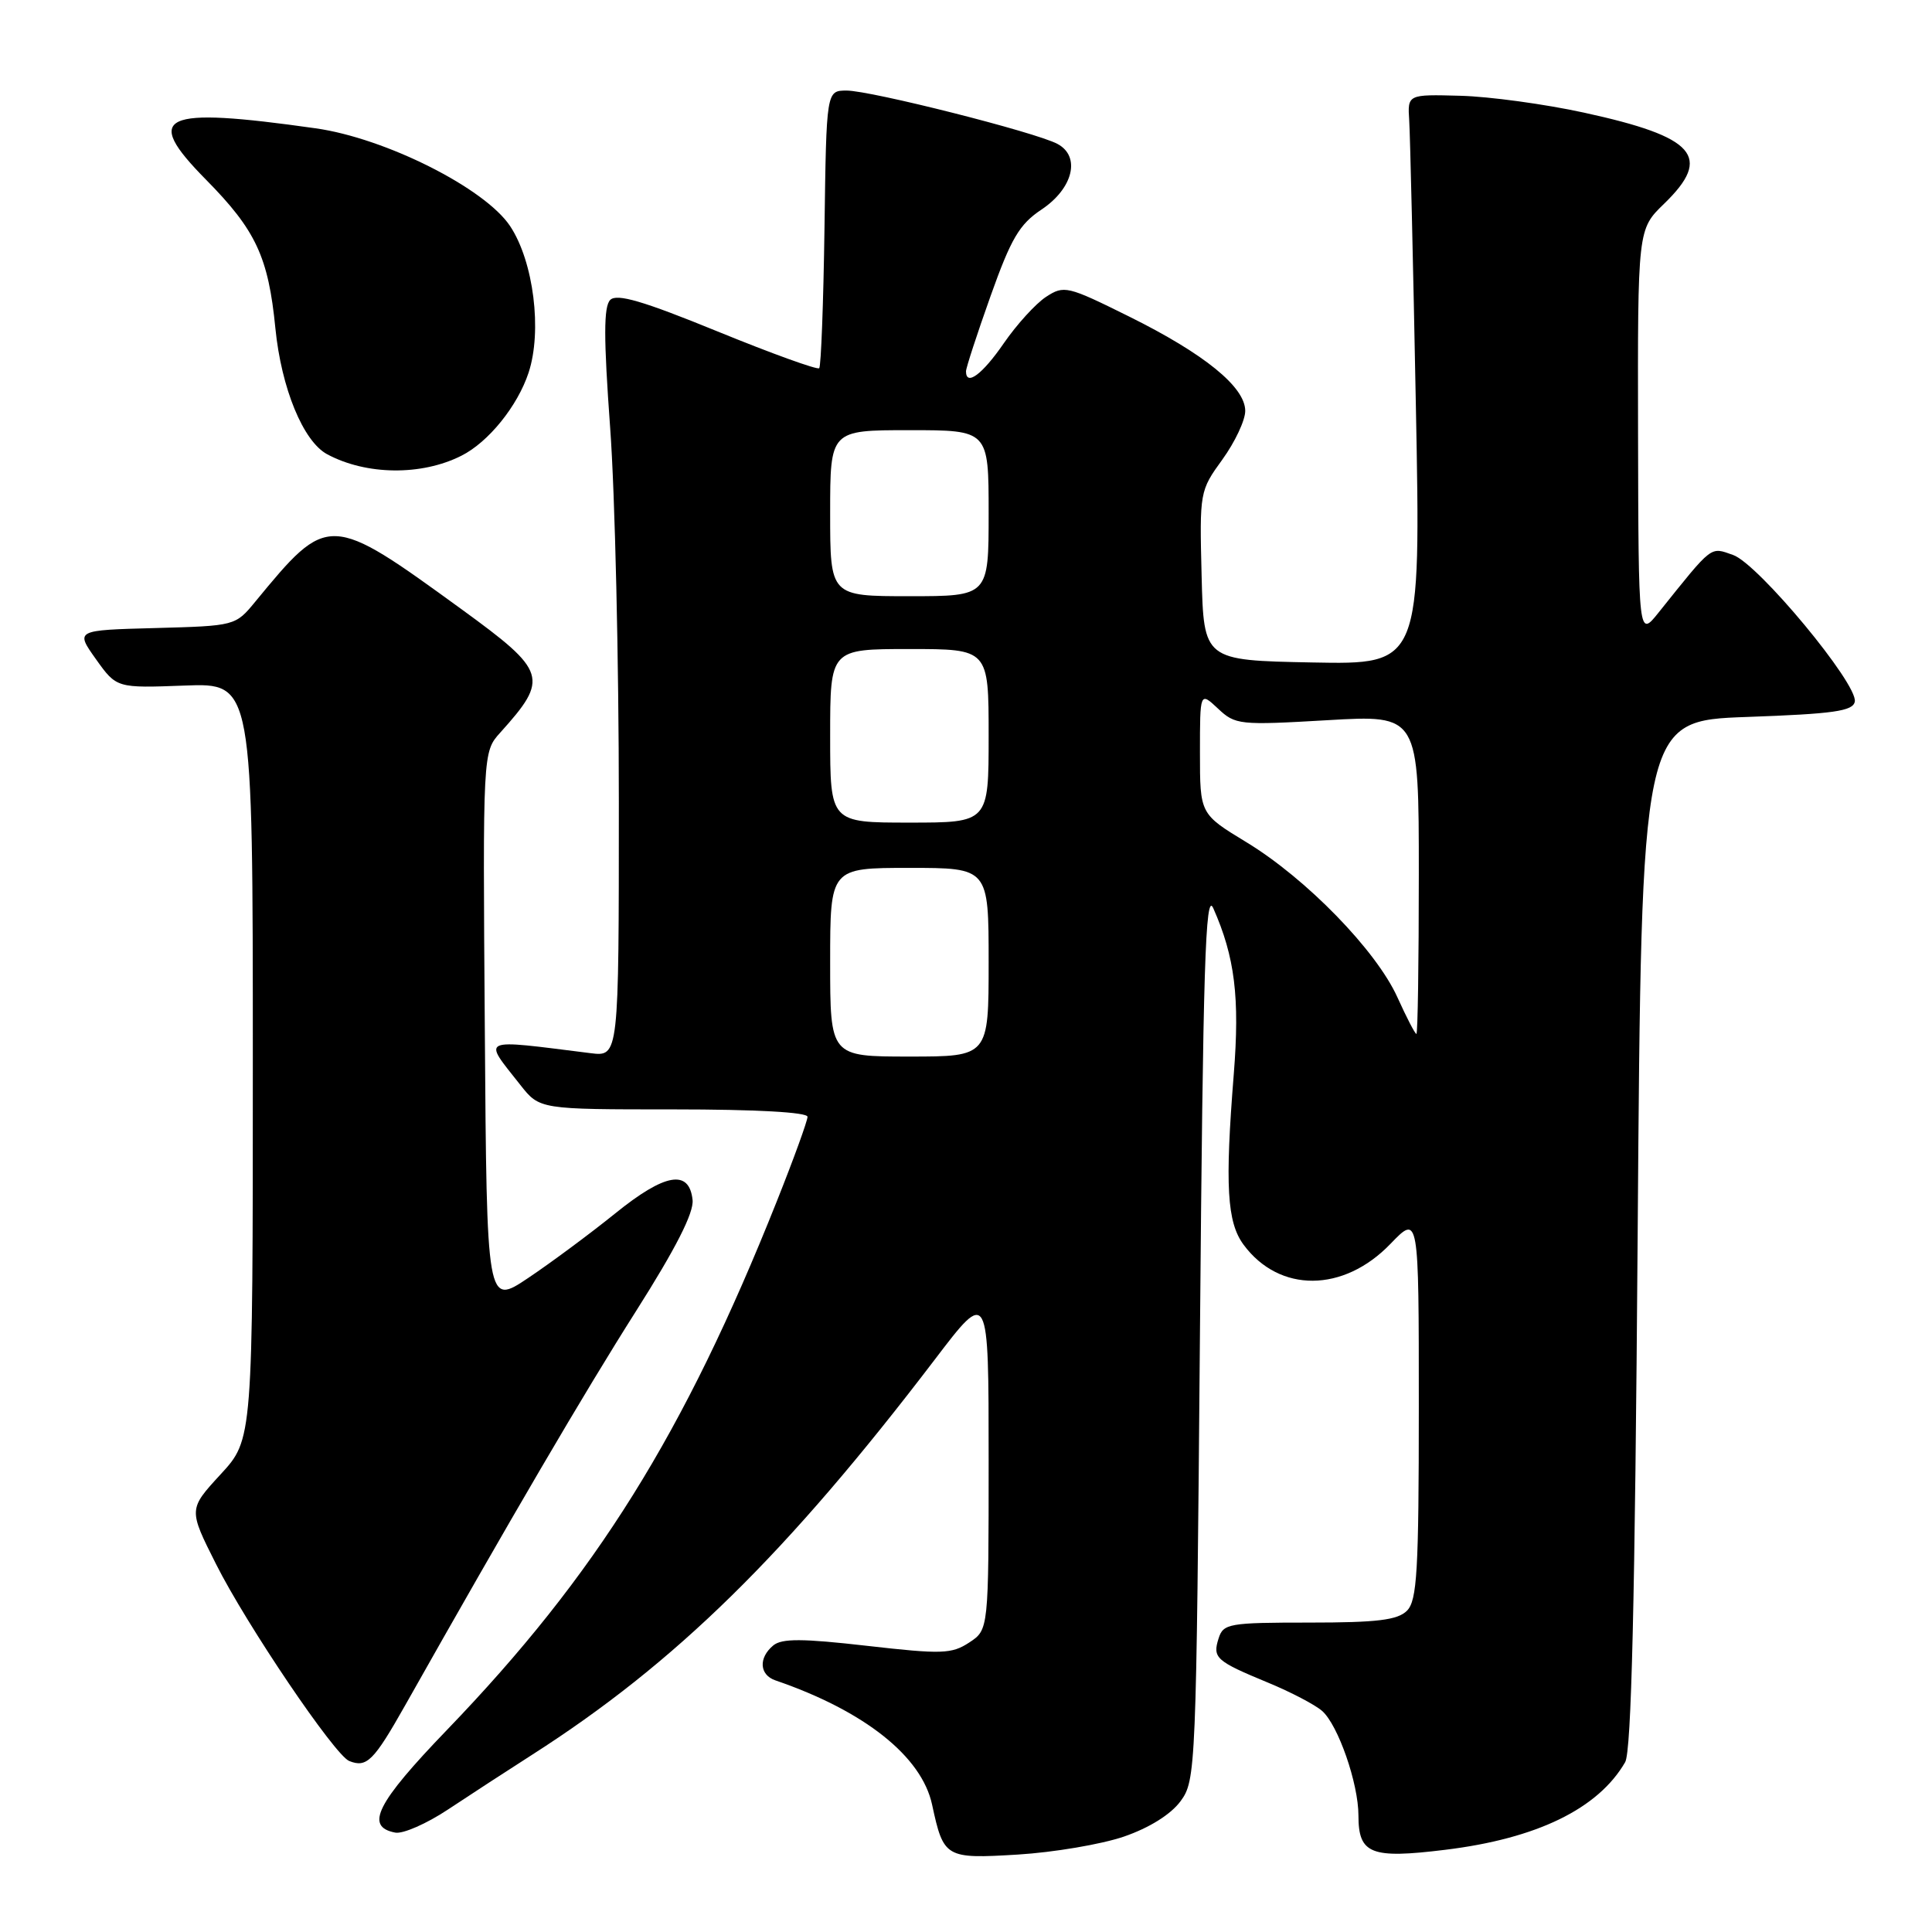 <?xml version="1.0" encoding="UTF-8" standalone="no"?>
<!DOCTYPE svg PUBLIC "-//W3C//DTD SVG 1.1//EN" "http://www.w3.org/Graphics/SVG/1.1/DTD/svg11.dtd" >
<svg xmlns="http://www.w3.org/2000/svg" xmlns:xlink="http://www.w3.org/1999/xlink" version="1.1" viewBox="0 0 256 256">
 <g >
 <path fill="currentColor"
d=" M 148.92 243.36 C 152.29 242.20 155.12 240.43 156.42 238.68 C 158.46 235.91 158.51 234.66 159.00 176.68 C 159.41 128.04 159.72 118.00 160.76 120.33 C 163.63 126.80 164.29 132.18 163.48 142.35 C 162.30 157.11 162.58 161.95 164.78 164.93 C 169.52 171.34 178.02 171.29 184.25 164.81 C 188.00 160.92 188.00 160.92 188.00 186.39 C 188.00 208.21 187.77 212.08 186.43 213.43 C 185.18 214.67 182.49 215.00 173.50 215.00 C 162.83 215.00 162.09 215.13 161.47 217.10 C 160.65 219.68 161.11 220.10 168.00 222.95 C 171.03 224.20 174.26 225.89 175.19 226.71 C 177.31 228.58 180.00 236.32 180.00 240.56 C 180.00 245.67 181.64 246.32 191.48 245.11 C 203.64 243.63 211.77 239.67 215.34 233.50 C 216.17 232.06 216.64 212.39 217.00 163.50 C 217.50 95.50 217.50 95.50 231.49 95.00 C 242.97 94.59 245.53 94.23 245.77 92.97 C 246.21 90.66 232.98 74.71 229.65 73.54 C 226.57 72.46 227.03 72.11 219.80 81.13 C 217.11 84.50 217.11 84.50 217.05 57.45 C 217.00 30.39 217.00 30.39 220.50 27.00 C 226.95 20.75 224.67 18.15 209.91 14.93 C 204.74 13.80 197.35 12.79 193.50 12.69 C 186.50 12.50 186.50 12.50 186.73 16.00 C 186.85 17.93 187.25 34.93 187.61 53.78 C 188.27 88.06 188.27 88.06 173.88 87.78 C 159.50 87.50 159.50 87.50 159.22 76.29 C 158.94 65.19 158.97 65.03 161.97 60.89 C 163.64 58.58 165.00 55.69 165.00 54.45 C 165.00 51.28 159.58 46.88 149.59 41.93 C 141.42 37.88 140.99 37.78 138.60 39.34 C 137.23 40.24 134.72 43.00 133.01 45.48 C 130.17 49.61 128.00 51.22 128.00 49.20 C 128.00 48.75 129.46 44.27 131.25 39.24 C 133.97 31.60 135.07 29.72 138.00 27.77 C 142.20 24.97 143.23 20.73 140.12 19.07 C 137.26 17.53 115.37 12.00 112.18 12.00 C 109.50 12.01 109.50 12.01 109.25 30.17 C 109.11 40.17 108.79 48.54 108.55 48.79 C 108.30 49.03 102.23 46.84 95.06 43.91 C 85.18 39.87 81.73 38.87 80.86 39.74 C 79.98 40.62 79.98 44.73 80.85 56.70 C 81.49 65.39 82.00 87.69 82.00 106.26 C 82.00 140.02 82.00 140.02 78.25 139.55 C 63.33 137.68 63.94 137.41 68.94 143.75 C 71.50 147.00 71.50 147.00 89.25 147.00 C 100.17 147.00 107.00 147.38 107.00 147.98 C 107.00 148.52 105.17 153.56 102.93 159.18 C 90.63 190.05 78.99 208.70 59.22 229.23 C 49.88 238.93 48.31 242.05 52.37 242.83 C 53.38 243.03 56.53 241.65 59.36 239.77 C 62.18 237.90 67.20 234.63 70.50 232.52 C 89.50 220.37 104.23 205.91 123.87 180.14 C 131.00 170.77 131.00 170.77 131.00 193.36 C 131.00 215.95 131.00 215.95 128.43 217.64 C 126.10 219.17 124.80 219.21 114.88 218.08 C 106.30 217.10 103.60 217.09 102.46 218.03 C 100.48 219.68 100.62 221.93 102.75 222.66 C 114.54 226.70 122.14 232.73 123.51 239.14 C 125.03 246.18 125.27 246.32 134.86 245.74 C 139.61 245.45 145.94 244.38 148.92 243.36 Z  M 53.70 225.94 C 67.63 201.25 77.44 184.50 84.27 173.74 C 89.56 165.40 91.95 160.70 91.77 159.00 C 91.33 154.89 88.11 155.45 81.50 160.80 C 78.20 163.46 73.03 167.30 70.00 169.33 C 64.50 173.02 64.50 173.02 64.24 136.33 C 63.97 99.64 63.97 99.64 66.29 97.07 C 72.77 89.87 72.48 88.97 61.20 80.76 C 43.61 67.98 43.50 67.98 33.83 79.72 C 31.19 82.93 31.17 82.93 20.58 83.22 C 9.98 83.50 9.98 83.50 12.71 87.34 C 15.45 91.18 15.45 91.18 24.47 90.84 C 33.50 90.50 33.50 90.50 33.50 140.62 C 33.50 190.73 33.50 190.73 29.23 195.36 C 24.97 199.99 24.97 199.99 28.62 207.24 C 32.66 215.29 44.35 232.57 46.27 233.34 C 48.59 234.27 49.51 233.36 53.70 225.94 Z  M 61.13 60.39 C 64.71 58.60 68.58 53.81 70.04 49.38 C 71.86 43.86 70.71 34.67 67.60 29.97 C 64.27 24.94 51.07 18.30 41.81 17.00 C 21.30 14.10 18.85 15.25 27.29 23.80 C 33.91 30.51 35.56 34.05 36.49 43.50 C 37.28 51.44 40.17 58.48 43.35 60.19 C 48.53 62.97 55.84 63.06 61.13 60.39 Z  M 110.00 127.50 C 110.00 115.00 110.00 115.00 120.50 115.00 C 131.00 115.00 131.00 115.00 131.00 127.50 C 131.00 140.00 131.00 140.00 120.50 140.00 C 110.00 140.00 110.00 140.00 110.00 127.50 Z  M 185.16 132.14 C 182.35 125.93 173.08 116.41 165.16 111.60 C 159.00 107.86 159.00 107.86 159.00 99.75 C 159.00 91.65 159.00 91.65 161.39 93.89 C 163.68 96.05 164.22 96.11 175.89 95.43 C 188.00 94.72 188.00 94.72 188.00 115.86 C 188.00 127.49 187.86 137.00 187.68 137.00 C 187.50 137.00 186.37 134.81 185.16 132.14 Z  M 110.00 97.50 C 110.00 86.00 110.00 86.00 120.50 86.00 C 131.00 86.00 131.00 86.00 131.00 97.50 C 131.00 109.00 131.00 109.00 120.50 109.00 C 110.00 109.00 110.00 109.00 110.00 97.50 Z  M 110.00 68.00 C 110.00 57.00 110.00 57.00 120.50 57.00 C 131.00 57.00 131.00 57.00 131.00 68.00 C 131.00 79.00 131.00 79.00 120.50 79.00 C 110.00 79.00 110.00 79.00 110.00 68.00 Z "/>
</g>
</svg>